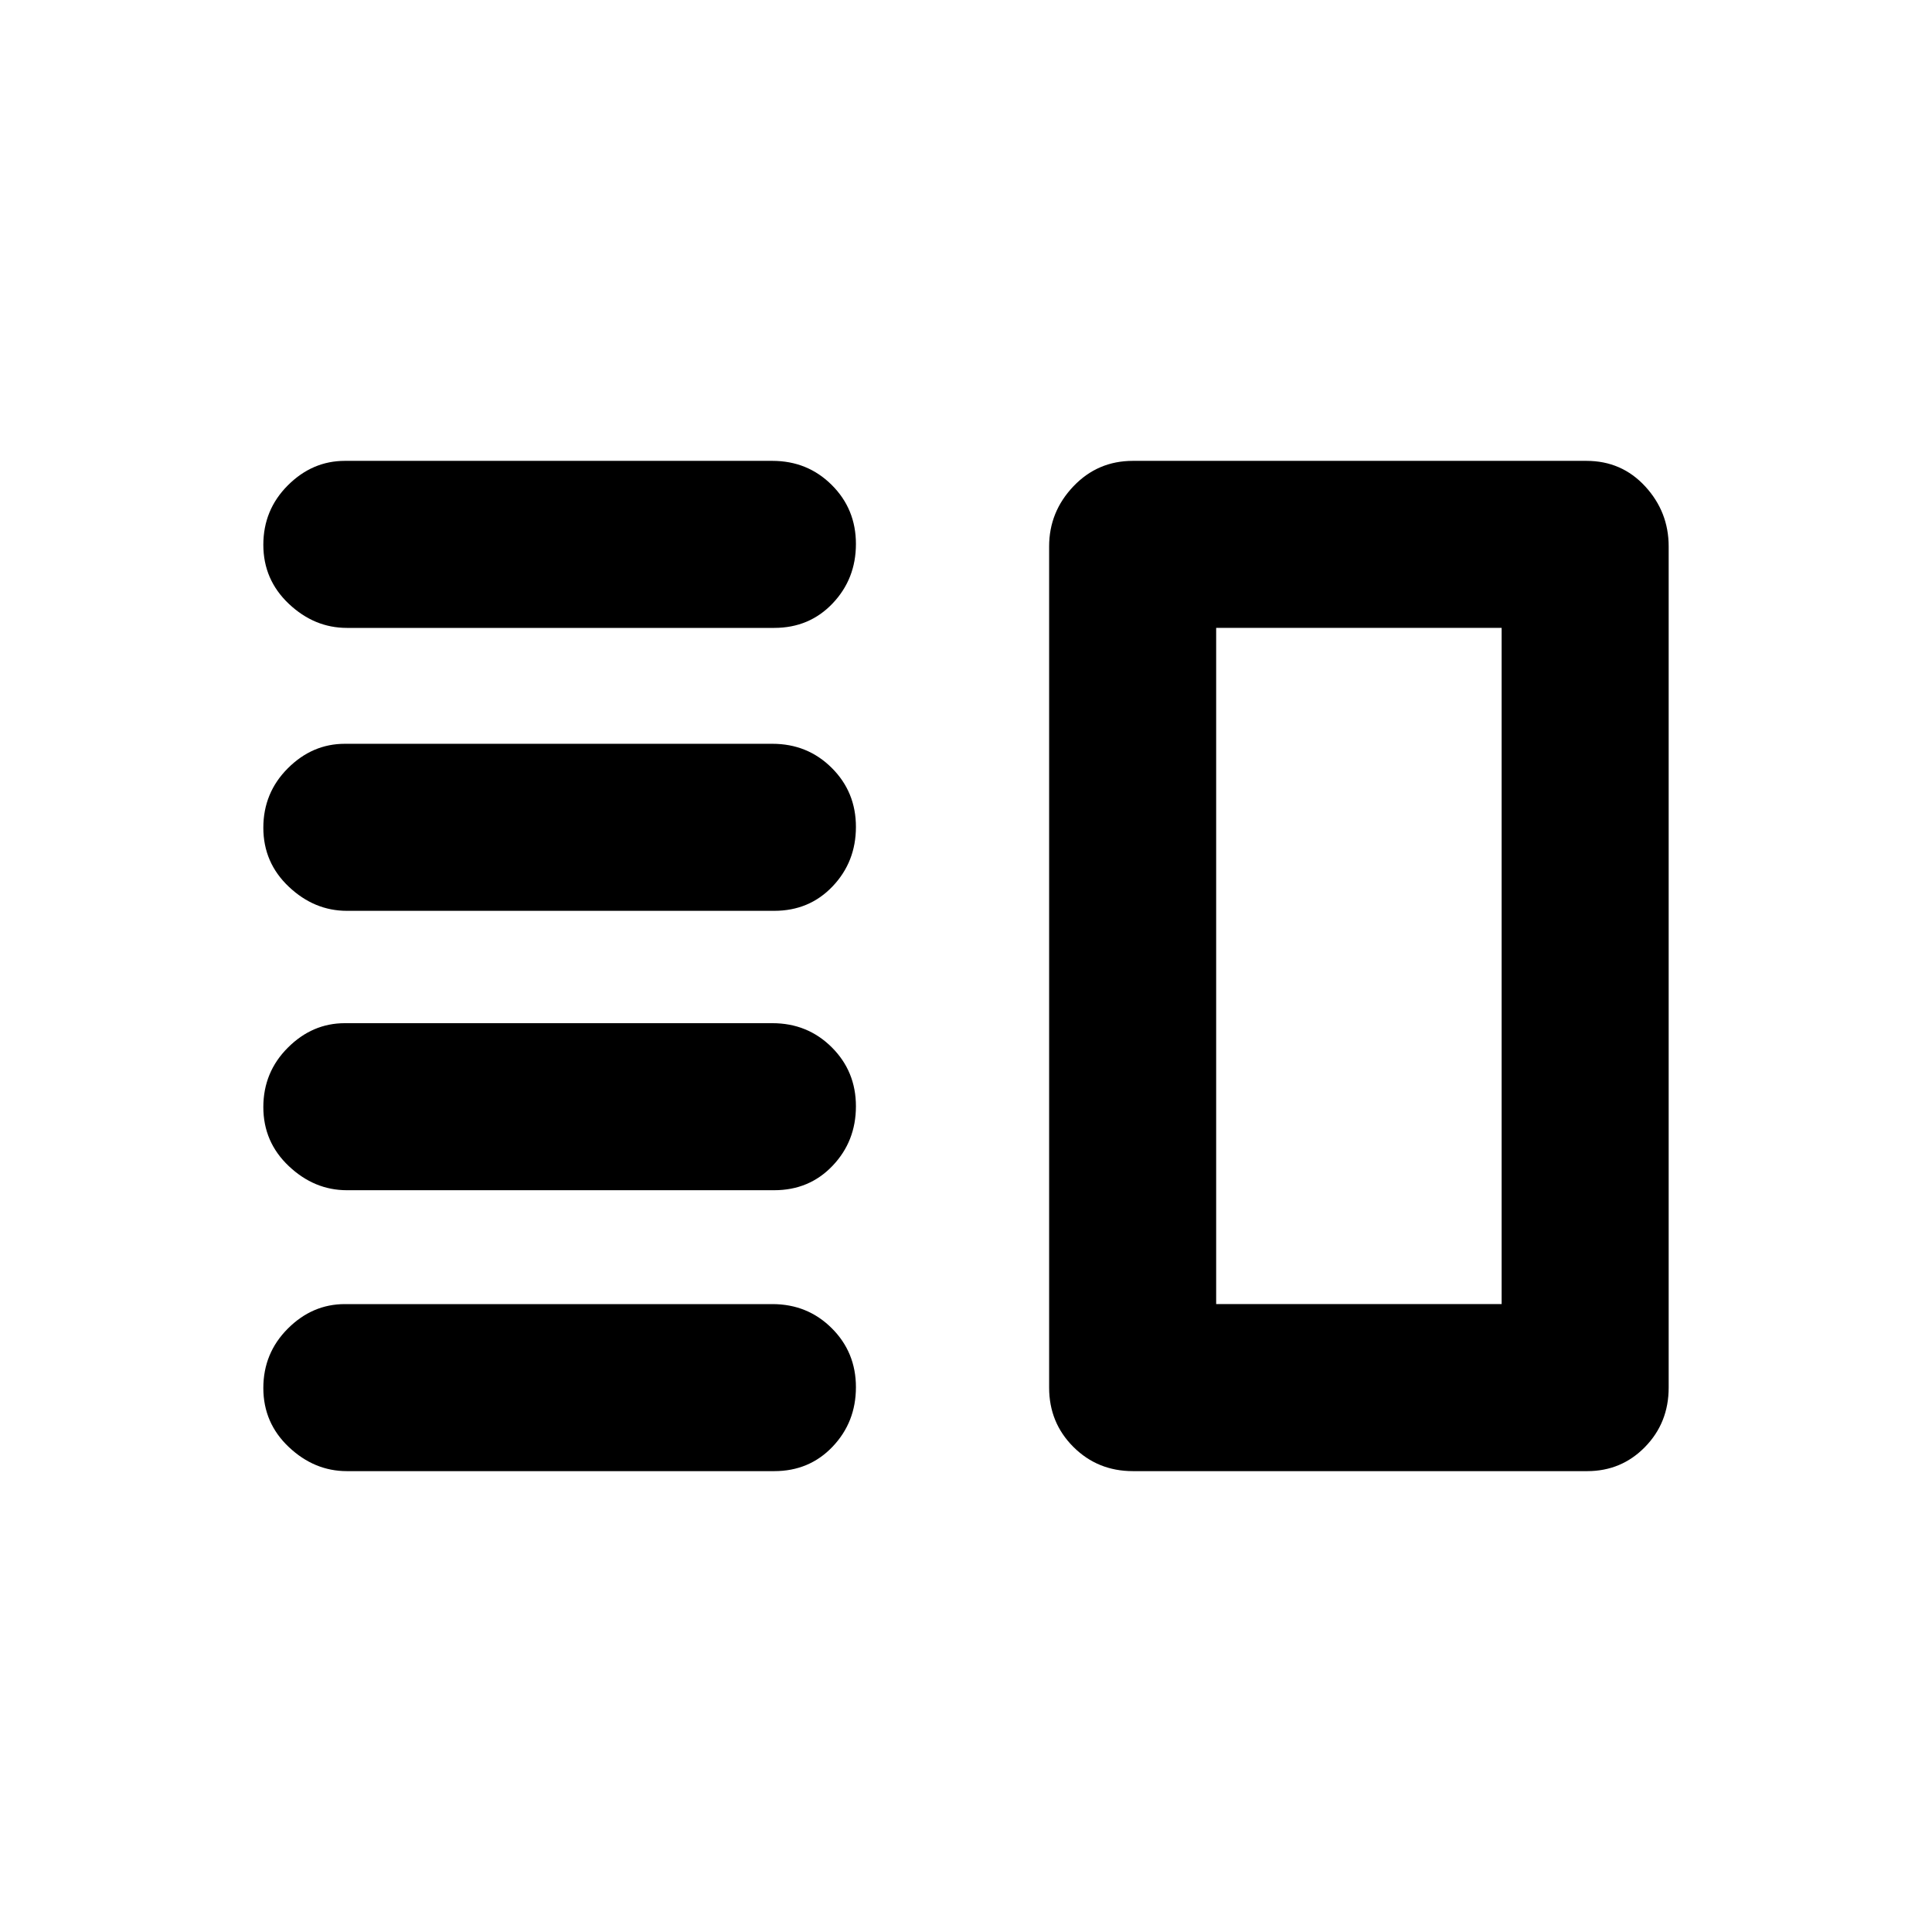 <svg xmlns="http://www.w3.org/2000/svg" height="20" viewBox="0 -960 960 960" width="20"><path d="M172.348-368.587q-16.153 0-28.827-11.963-12.673-11.964-12.673-29.326 0-17.363 12.173-29.537 12.174-12.174 28.327-12.174H383.79q17.458 0 29.486 11.963 12.028 11.964 12.028 29.327 0 17.362-11.574 29.536-11.574 12.174-29.026 12.174H172.348Zm0 139.587q-16.153 0-28.827-11.963-12.673-11.964-12.673-29.326 0-17.363 12.173-29.537Q155.195-312 171.348-312H383.79q17.458 0 29.486 11.963 12.028 11.964 12.028 29.327 0 17.362-11.574 29.536Q402.156-229 384.704-229H172.348Zm0-278.413q-16.153 0-28.827-11.963-12.673-11.964-12.673-29.327 0-17.362 12.173-29.536 12.174-12.174 28.327-12.174H383.79q17.458 0 29.486 11.963 12.028 11.964 12.028 29.326 0 17.363-11.574 29.537t-29.026 12.174H172.348Zm0-140.587q-16.153 0-28.827-11.963-12.673-11.964-12.673-29.327 0-17.362 12.173-29.536Q155.195-731 171.348-731H383.79q17.458 0 29.486 11.963 12.028 11.964 12.028 29.326 0 17.363-11.574 29.537T384.704-648H172.348Zm431.956 0v336-336Zm-41.357 419q-17.513 0-29.578-12.024-12.065-12.024-12.065-29.476v-418q0-17.152 12.051-29.826T562.899-731h225.413q17.493 0 29.167 12.674 11.673 12.674 11.673 29.826v418q0 17.452-11.736 29.476Q805.68-229 788.652-229H562.947Zm41.357-419v336h141.848v-336H604.304Z"/></svg>